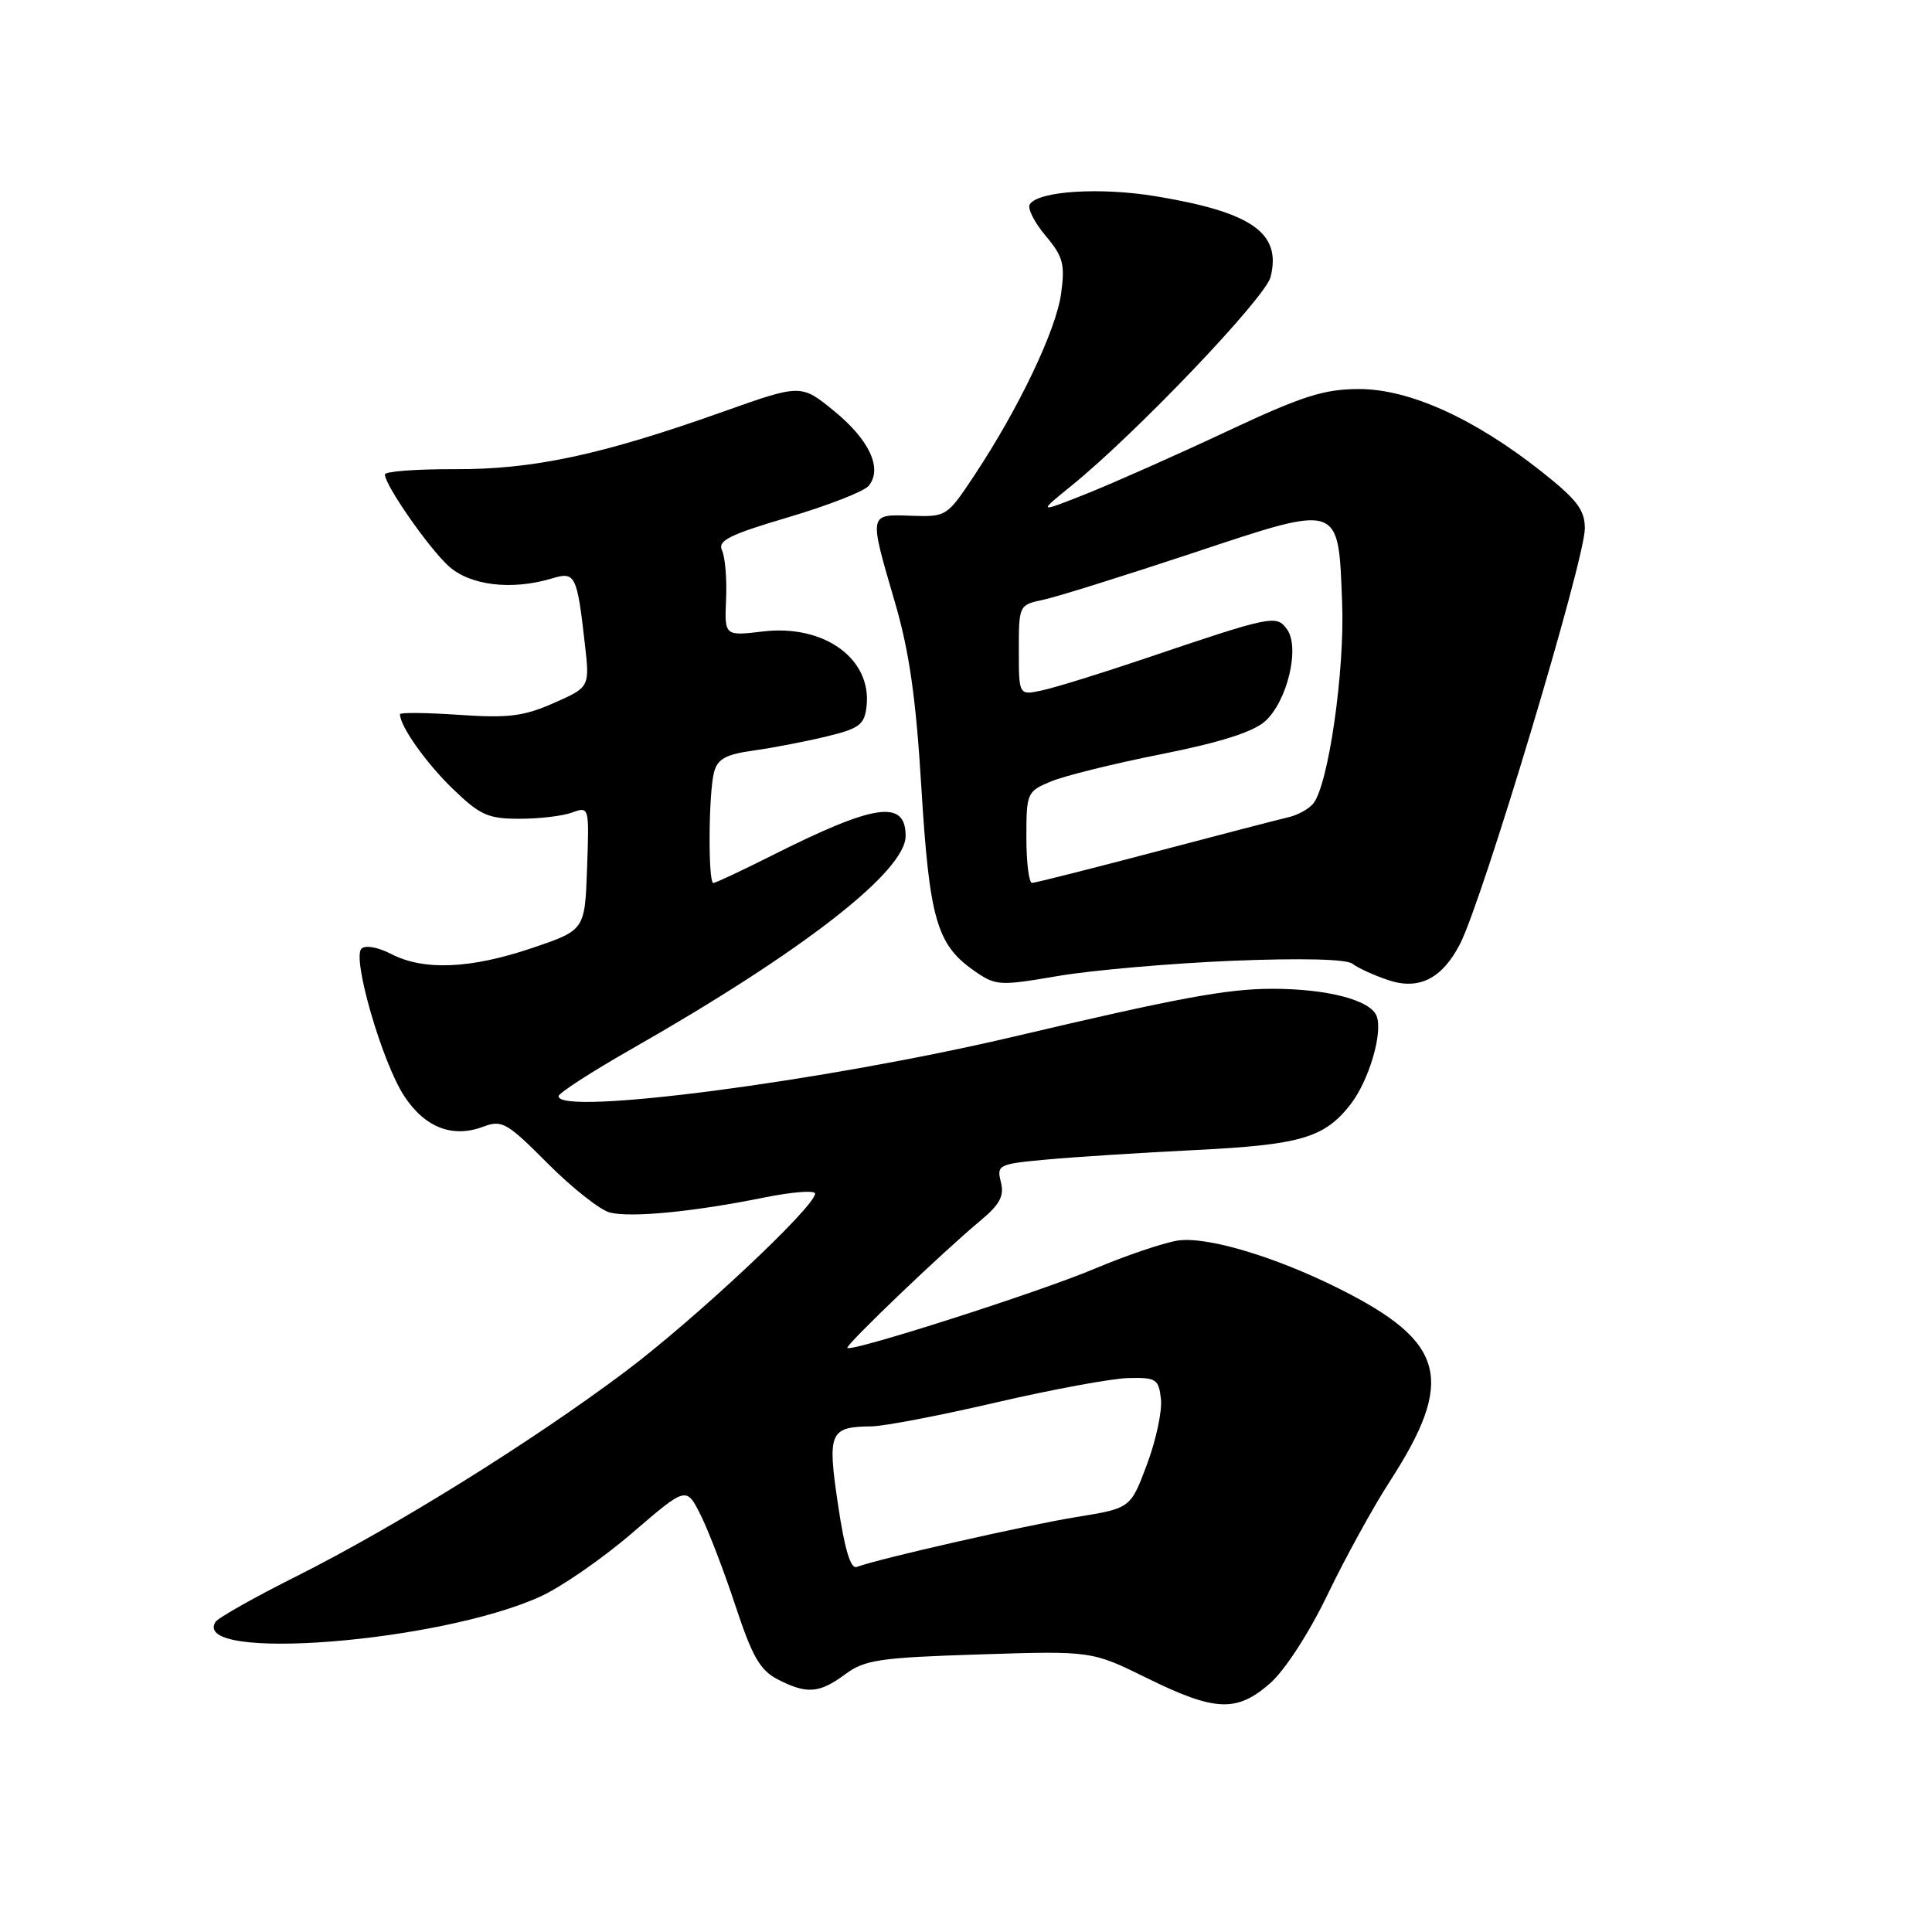 <?xml version="1.0" encoding="UTF-8" standalone="no"?>
<!DOCTYPE svg PUBLIC "-//W3C//DTD SVG 1.1//EN" "http://www.w3.org/Graphics/SVG/1.1/DTD/svg11.dtd" >
<svg xmlns="http://www.w3.org/2000/svg" xmlns:xlink="http://www.w3.org/1999/xlink" version="1.1" viewBox="0 0 256 256">
 <g >
 <path fill="currentColor"
d=" M 168.30 223.04 C 170.25 221.33 173.46 216.38 175.91 211.29 C 178.24 206.46 181.93 199.73 184.12 196.35 C 192.88 182.82 191.58 177.83 177.45 170.76 C 168.89 166.47 159.81 163.78 156.00 164.39 C 154.07 164.71 149.12 166.39 145.00 168.13 C 137.77 171.19 112.84 179.17 112.28 178.61 C 111.96 178.29 124.97 165.84 129.90 161.75 C 132.49 159.59 133.09 158.48 132.62 156.62 C 132.05 154.35 132.29 154.23 138.76 153.64 C 142.47 153.30 151.35 152.73 158.50 152.38 C 172.32 151.69 175.47 150.77 178.91 146.39 C 181.37 143.26 183.27 136.87 182.41 134.63 C 181.59 132.50 175.83 131.01 168.50 131.02 C 162.57 131.03 156.04 132.24 134.41 137.34 C 109.24 143.27 73.96 147.89 74.01 145.25 C 74.02 144.84 78.37 142.03 83.68 139.00 C 106.35 126.08 120.00 115.46 120.00 110.77 C 120.00 105.89 115.92 106.49 102.24 113.38 C 98.28 115.37 94.81 117.00 94.52 117.00 C 93.81 117.00 93.88 105.03 94.62 102.30 C 95.08 100.56 96.20 99.95 99.85 99.45 C 102.41 99.09 106.75 98.26 109.50 97.59 C 113.86 96.54 114.54 96.03 114.82 93.63 C 115.56 87.31 109.23 82.71 101.11 83.67 C 96.00 84.28 96.00 84.28 96.21 79.39 C 96.33 76.70 96.08 73.79 95.67 72.93 C 95.06 71.64 96.64 70.85 104.45 68.54 C 109.69 66.99 114.49 65.12 115.10 64.38 C 116.97 62.12 115.23 58.32 110.57 54.50 C 106.15 50.88 106.15 50.88 95.82 54.55 C 79.67 60.29 70.68 62.21 60.25 62.17 C 55.16 62.15 51.00 62.46 51.00 62.87 C 51.00 64.27 56.72 72.50 59.41 74.98 C 62.26 77.59 67.79 78.26 73.16 76.64 C 76.22 75.71 76.46 76.17 77.49 85.27 C 78.15 91.05 78.15 91.05 73.39 93.15 C 69.40 94.92 67.35 95.17 60.81 94.72 C 56.52 94.43 53.00 94.39 53.00 94.64 C 53.00 96.22 56.44 101.08 59.96 104.49 C 63.58 108.00 64.66 108.49 68.79 108.49 C 71.38 108.50 74.53 108.13 75.79 107.67 C 78.08 106.84 78.08 106.87 77.79 115.05 C 77.50 123.25 77.50 123.25 70.50 125.62 C 62.34 128.38 56.14 128.64 51.84 126.41 C 50.07 125.50 48.40 125.20 47.89 125.71 C 46.63 126.97 50.64 140.78 53.56 145.23 C 56.30 149.41 59.96 150.83 64.04 149.29 C 66.52 148.36 67.18 148.74 72.59 154.18 C 75.82 157.42 79.52 160.34 80.82 160.67 C 83.63 161.37 91.93 160.57 101.25 158.68 C 104.96 157.93 108.00 157.69 108.00 158.16 C 108.00 159.89 92.14 174.76 82.83 181.76 C 70.56 190.97 52.41 202.27 39.33 208.84 C 33.73 211.64 28.88 214.38 28.55 214.92 C 25.28 220.22 58.10 217.66 71.56 211.57 C 74.34 210.32 79.84 206.51 83.78 203.12 C 90.94 196.96 90.94 196.96 92.83 200.73 C 93.87 202.80 95.95 208.22 97.45 212.77 C 99.67 219.49 100.71 221.32 103.04 222.52 C 106.89 224.51 108.56 224.39 111.99 221.85 C 114.58 219.93 116.56 219.64 129.77 219.22 C 144.64 218.74 144.64 218.74 152.01 222.37 C 161.01 226.80 163.88 226.92 168.30 223.04 Z  M 163.22 127.31 C 172.46 126.94 178.42 127.08 179.22 127.71 C 179.93 128.26 182.04 129.23 183.92 129.86 C 188.00 131.24 191.07 129.70 193.45 125.10 C 196.45 119.29 210.00 74.21 210.00 70.02 C 210.00 67.57 208.96 66.20 204.25 62.48 C 195.34 55.43 186.70 51.53 180.05 51.55 C 175.41 51.56 172.54 52.48 162.50 57.19 C 155.90 60.29 147.57 63.98 144.00 65.41 C 137.50 67.99 137.50 67.99 142.00 64.34 C 150.58 57.38 167.67 39.46 168.36 36.70 C 169.82 30.87 165.92 28.13 153.18 26.01 C 145.78 24.78 137.55 25.31 136.45 27.08 C 136.12 27.61 137.06 29.47 138.54 31.23 C 140.87 33.99 141.14 35.00 140.60 38.91 C 139.94 43.75 134.98 54.14 129.10 63.00 C 125.49 68.44 125.41 68.50 120.73 68.34 C 115.08 68.14 115.12 67.95 118.56 79.73 C 120.49 86.31 121.37 92.47 122.09 104.42 C 123.15 121.77 124.13 125.17 129.05 128.61 C 131.96 130.64 132.37 130.66 140.28 129.31 C 144.80 128.55 155.13 127.65 163.22 127.31 Z  M 111.05 199.43 C 109.61 189.77 109.91 189.06 115.50 189.00 C 117.15 188.98 124.58 187.56 132.00 185.83 C 139.43 184.11 147.30 182.65 149.50 182.60 C 153.19 182.51 153.53 182.72 153.83 185.37 C 154.01 186.95 153.18 190.85 151.98 194.04 C 149.81 199.85 149.81 199.85 142.66 201.01 C 136.05 202.08 116.28 206.57 113.52 207.63 C 112.72 207.94 111.92 205.31 111.05 199.43 Z  M 136.00 110.95 C 136.00 105.07 136.09 104.86 139.25 103.55 C 141.04 102.80 147.63 101.17 153.89 99.93 C 161.63 98.39 166.03 97.00 167.62 95.58 C 170.57 92.95 172.29 85.77 170.53 83.38 C 169.12 81.44 168.59 81.55 151.41 87.36 C 145.87 89.23 139.91 91.08 138.16 91.46 C 135.00 92.16 135.00 92.16 135.00 86.16 C 135.00 80.20 135.02 80.15 138.25 79.47 C 140.04 79.09 148.88 76.32 157.90 73.33 C 177.78 66.72 177.32 66.57 177.84 79.88 C 178.20 88.91 176.01 104.08 174.00 106.49 C 173.42 107.20 171.94 108.01 170.72 108.29 C 169.50 108.57 161.53 110.64 153.00 112.89 C 144.47 115.14 137.16 116.98 136.75 116.99 C 136.34 116.99 136.00 114.28 136.00 110.95 Z "/>
</g>
</svg>